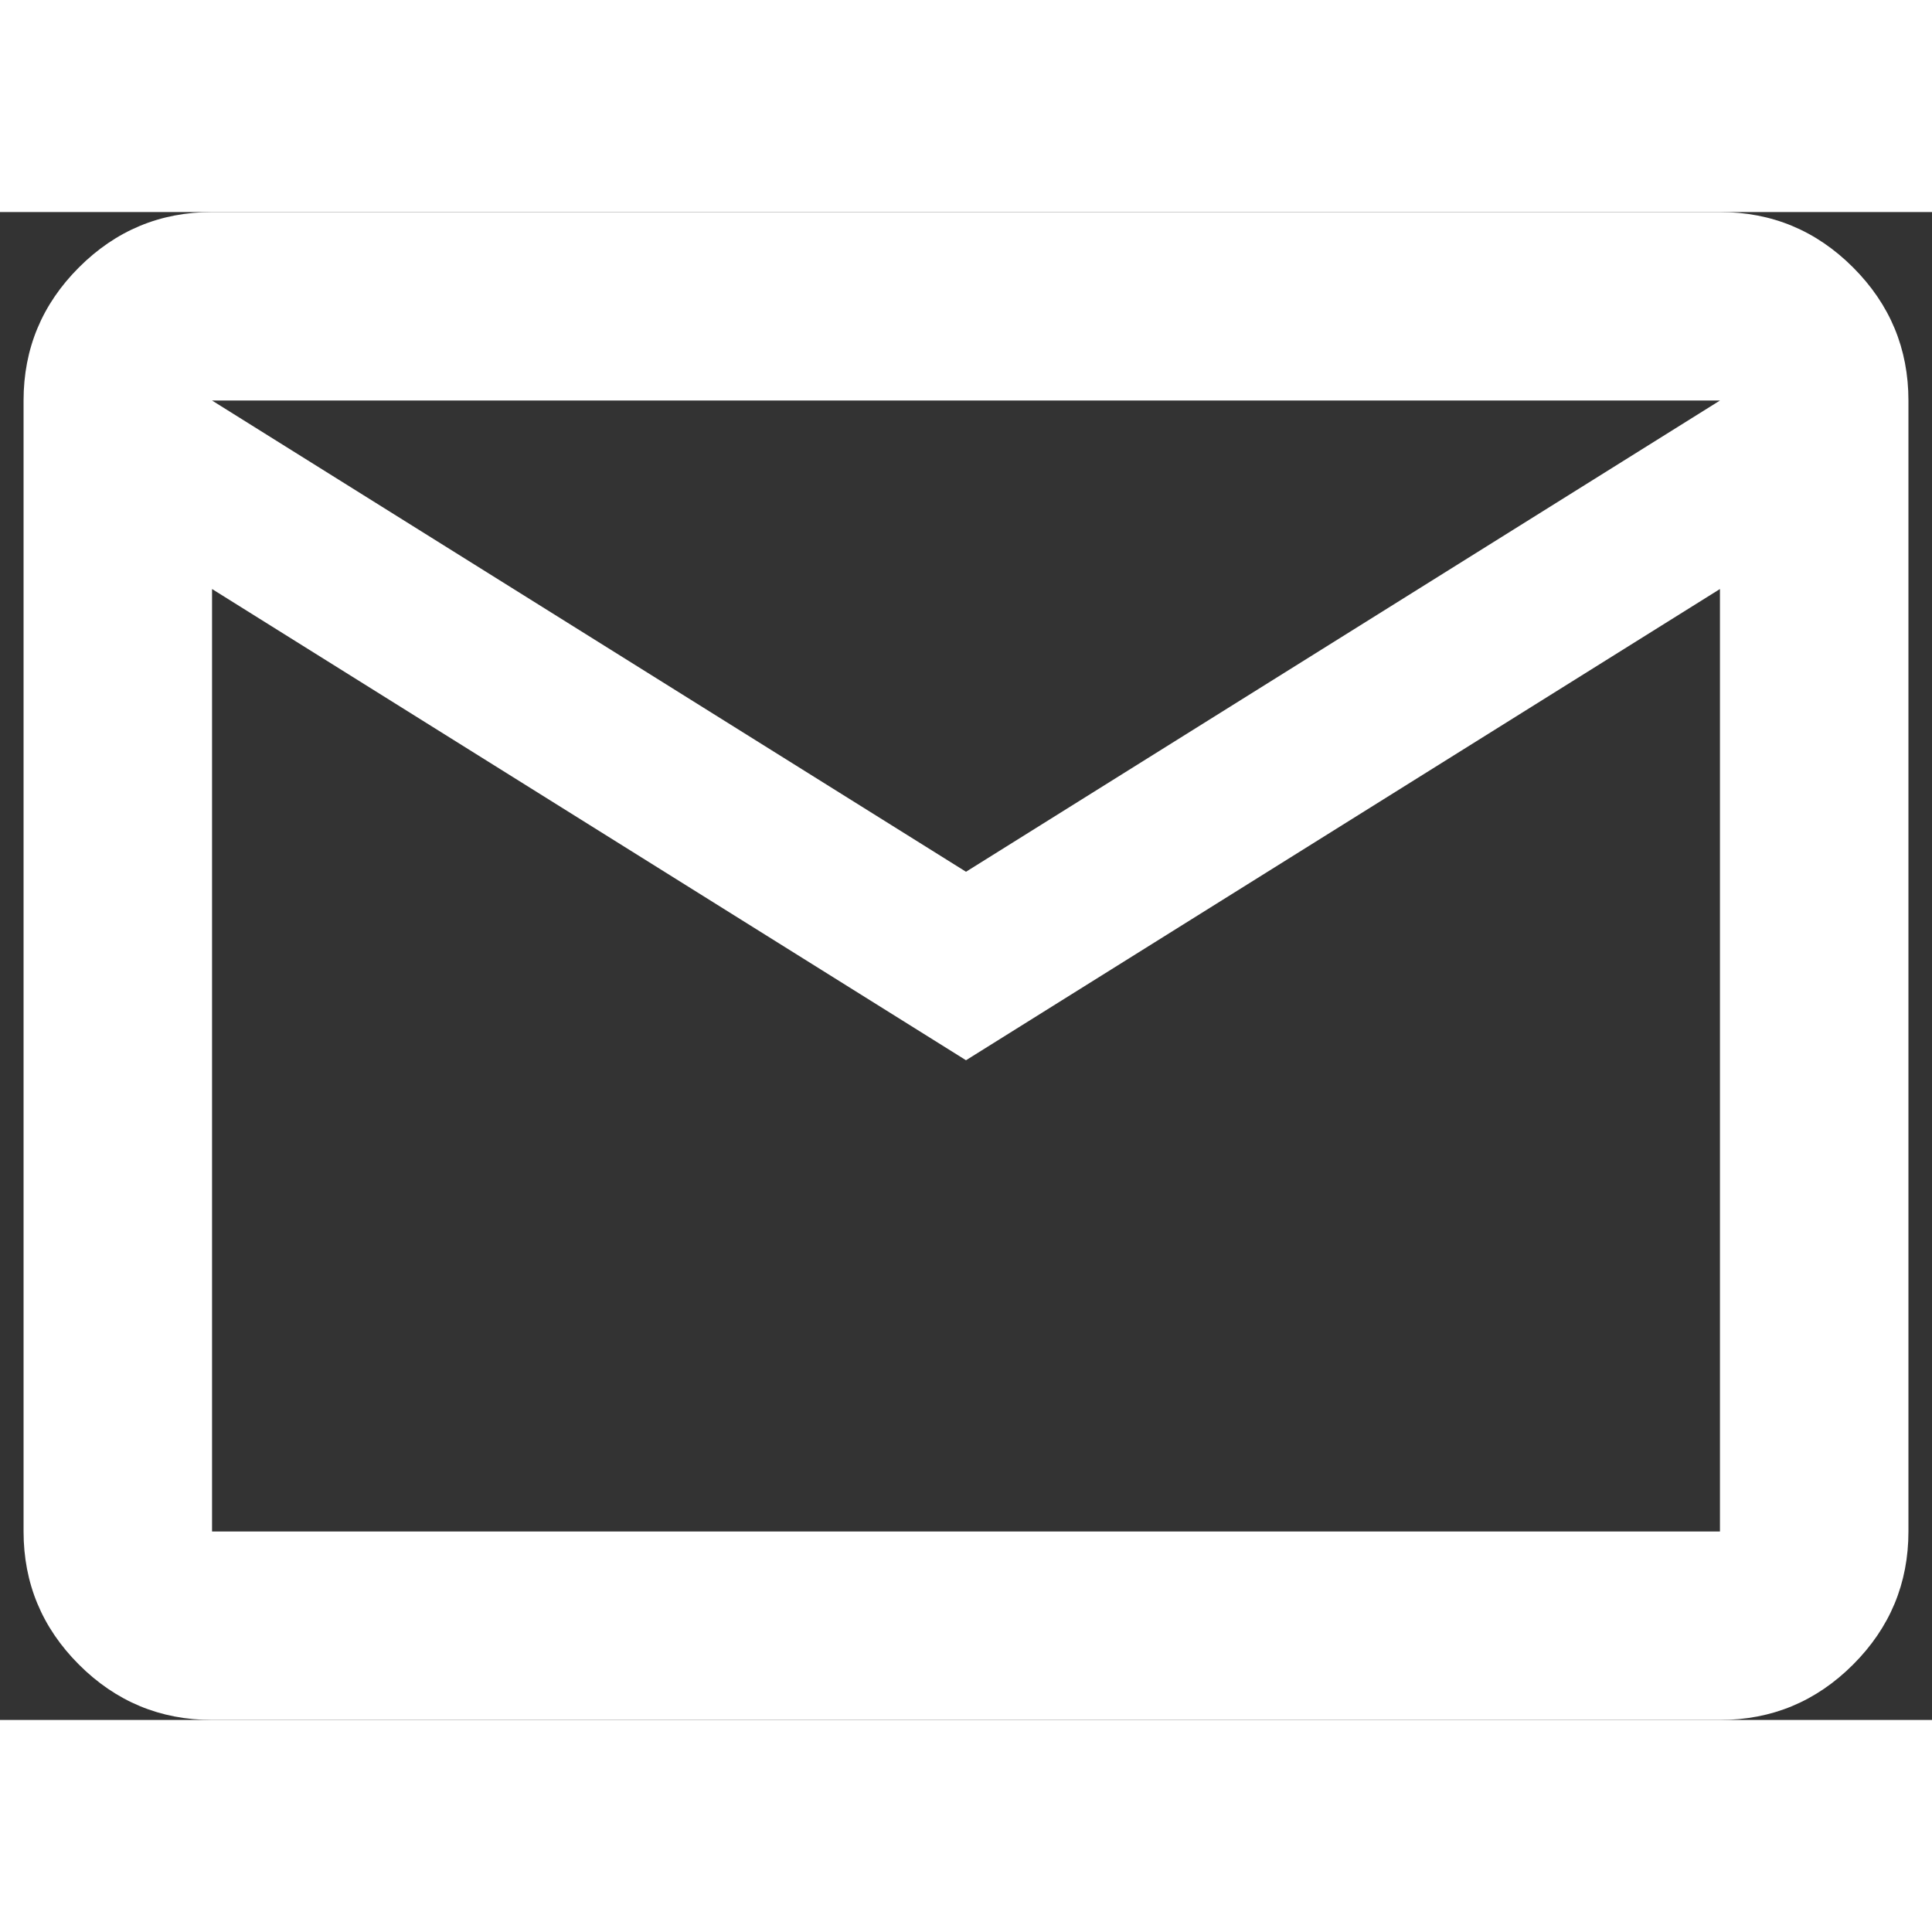 <svg xmlns="http://www.w3.org/2000/svg"
     height="19" width="19"
     viewBox="70 -800 820 640">
    <rect x="70" y="-800" width="820" height="640" fill="#333333" stroke="none"/>
    <title>White Email Icon</title>
    <path fill="#ffffff" d="M160-160q-33 0-56.5-23.5T80-240v-480q0-33 23.5-56.5T160-800h640q33 0 56.5 23.5T880-720v480q0 33-23.5 56.5T800-160H160Zm320-280L160-640v400h640v-400L480-440Zm0-80 320-200H160l320 200ZM160-640v-80 480-400Z"/>
</svg>
